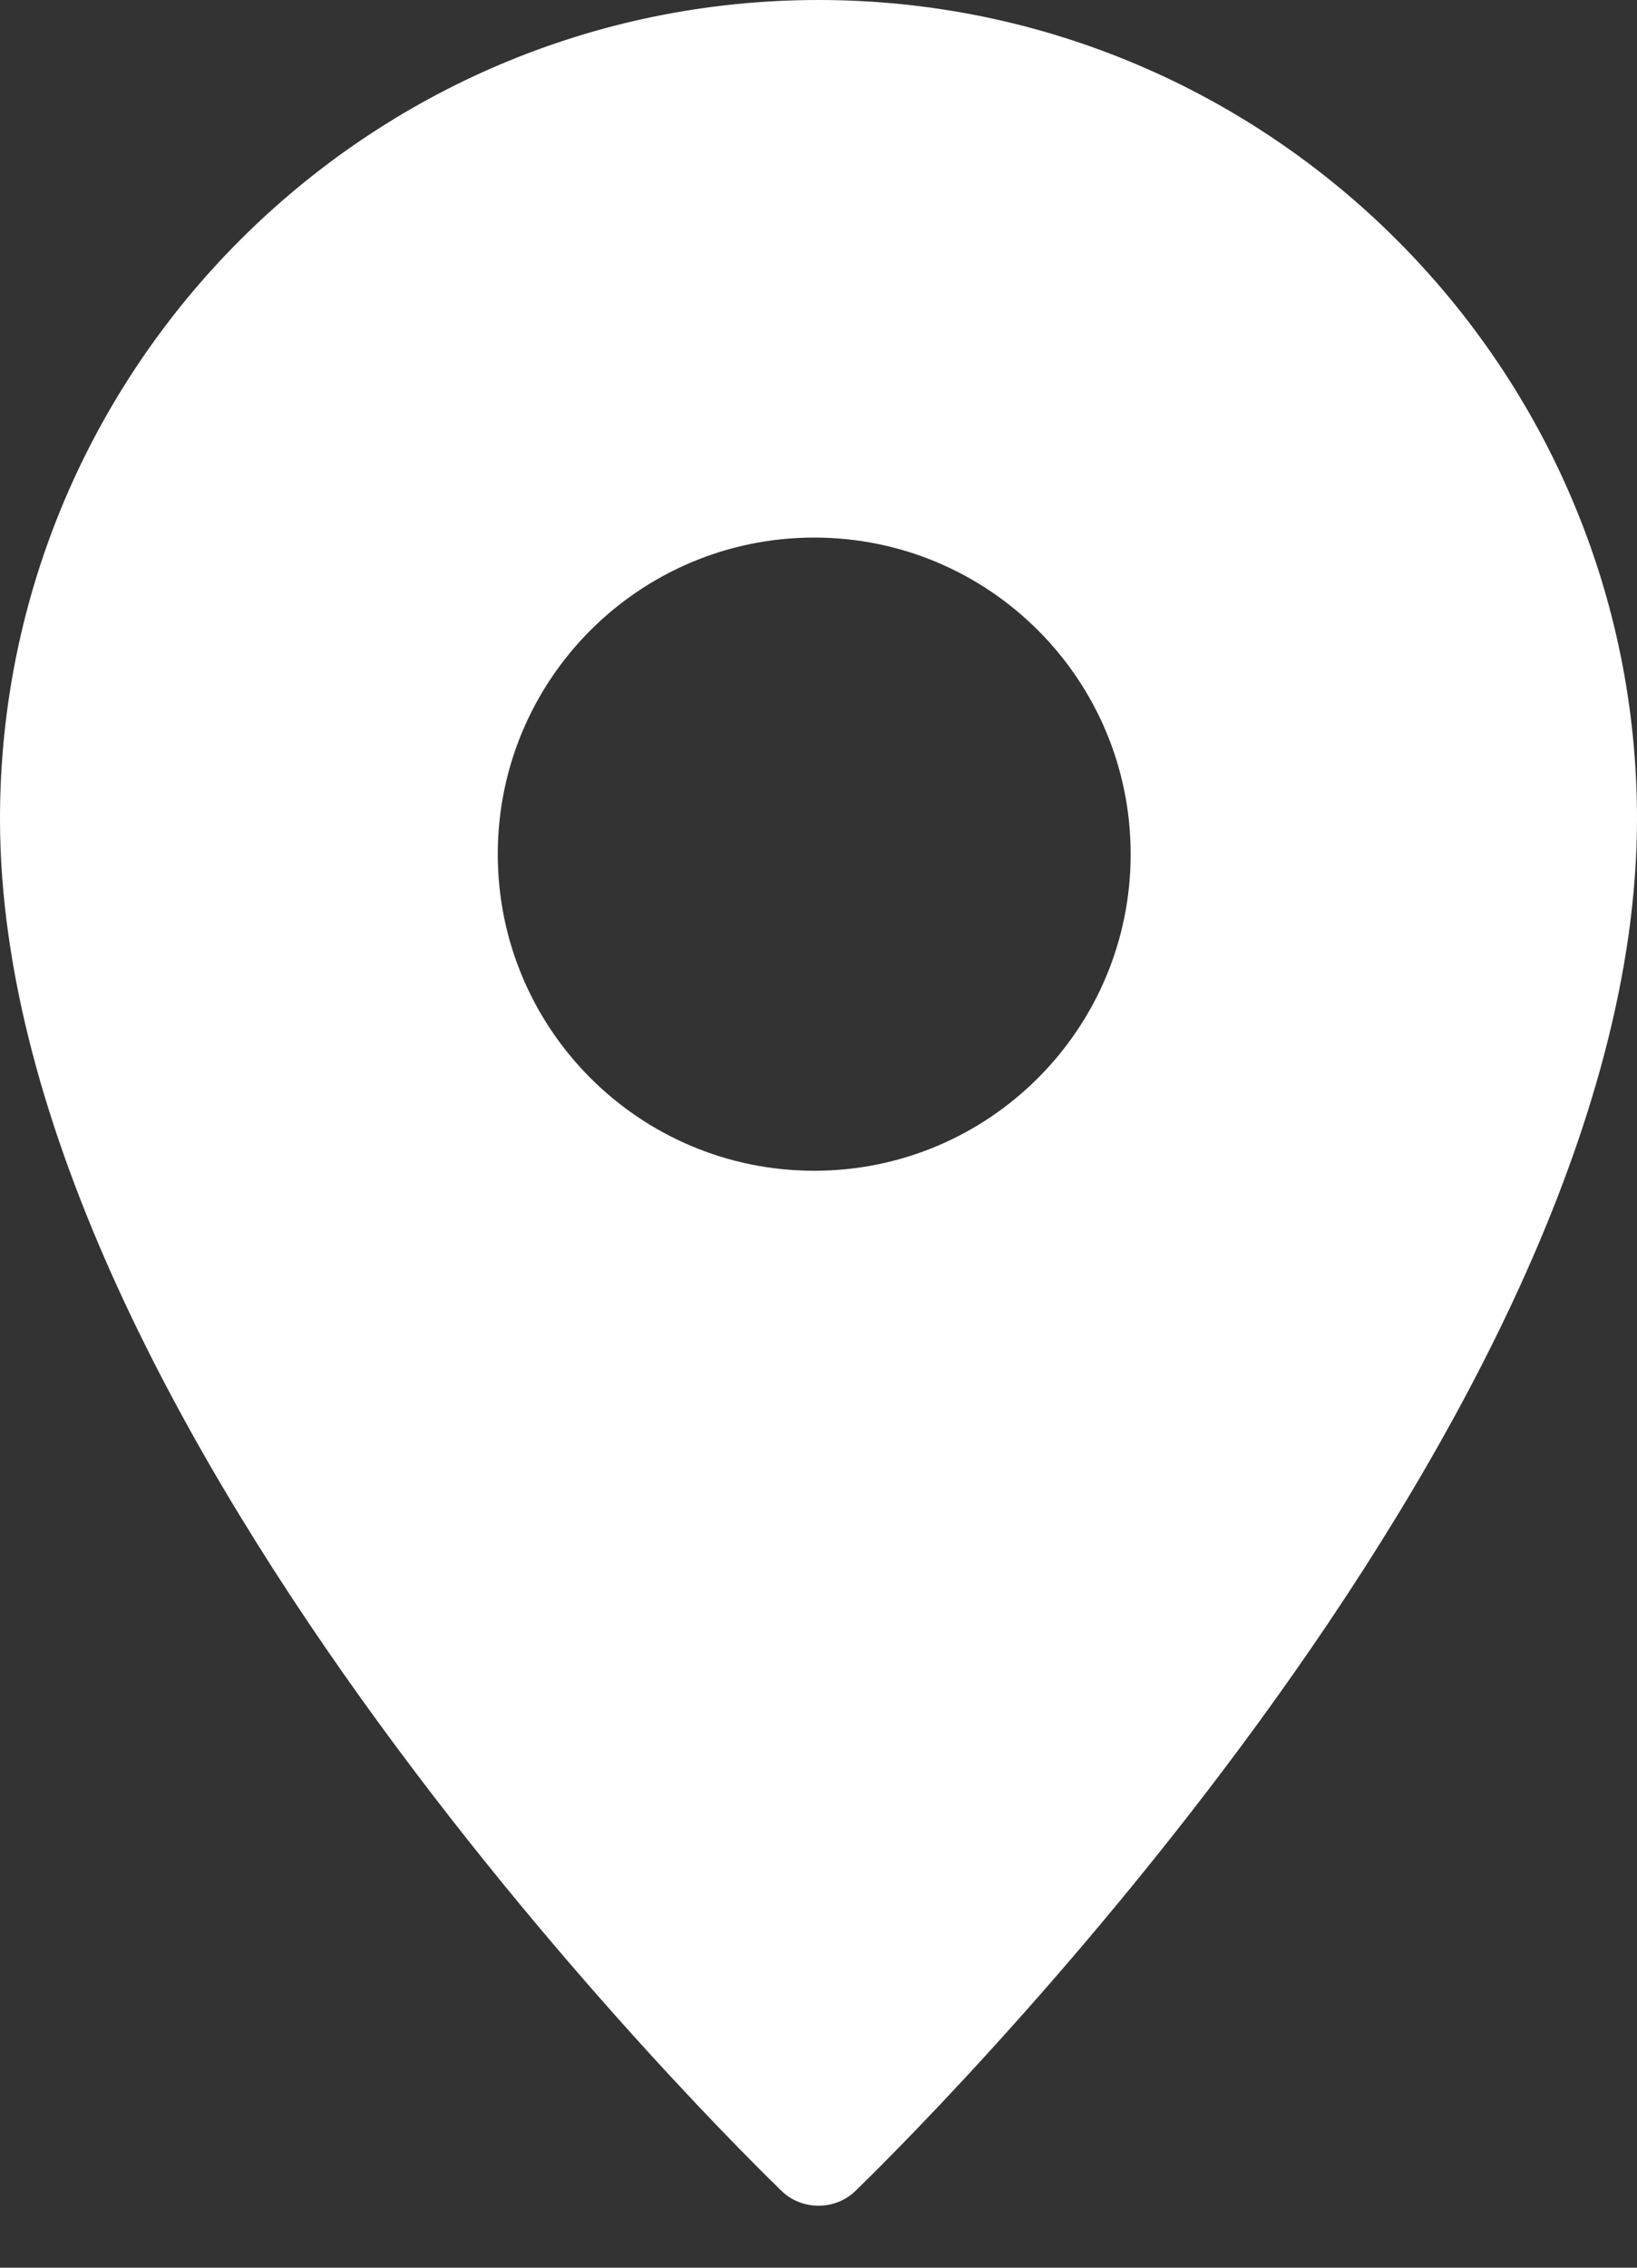<svg width="13" height="18" viewBox="0 0 13 18" fill="none" xmlns="http://www.w3.org/2000/svg">
<rect x="0" y="0" width="13" height="18" fill="#333333" stroke="none"/>
<path d="M6.204 17.388C6.286 17.469 6.393 17.508 6.5 17.508C6.607 17.508 6.714 17.469 6.796 17.388C7.048 17.143 13 11.363 13 6.5C13 2.918 10.086 0 6.5 0C2.914 0 0 2.918 0 6.5C0 11.363 5.952 17.143 6.204 17.388ZM2.592 6.5C2.592 4.345 4.345 2.592 6.5 2.592C8.655 2.592 10.408 4.345 10.408 6.5C10.408 8.655 8.655 10.408 6.5 10.408C4.345 10.408 2.592 8.655 2.592 6.5Z" fill="white"/>
<path fill-rule="evenodd" clip-rule="evenodd" d="M6.467 11.806C9.242 11.806 11.492 9.556 11.492 6.781C11.492 4.005 9.242 1.755 6.467 1.755C3.691 1.755 1.441 4.005 1.441 6.781C1.441 9.556 3.691 11.806 6.467 11.806ZM6.466 9.293C7.854 9.293 8.979 8.168 8.979 6.78C8.979 5.392 7.854 4.267 6.466 4.267C5.078 4.267 3.953 5.392 3.953 6.78C3.953 8.168 5.078 9.293 6.466 9.293Z" fill="white"/>
</svg>
